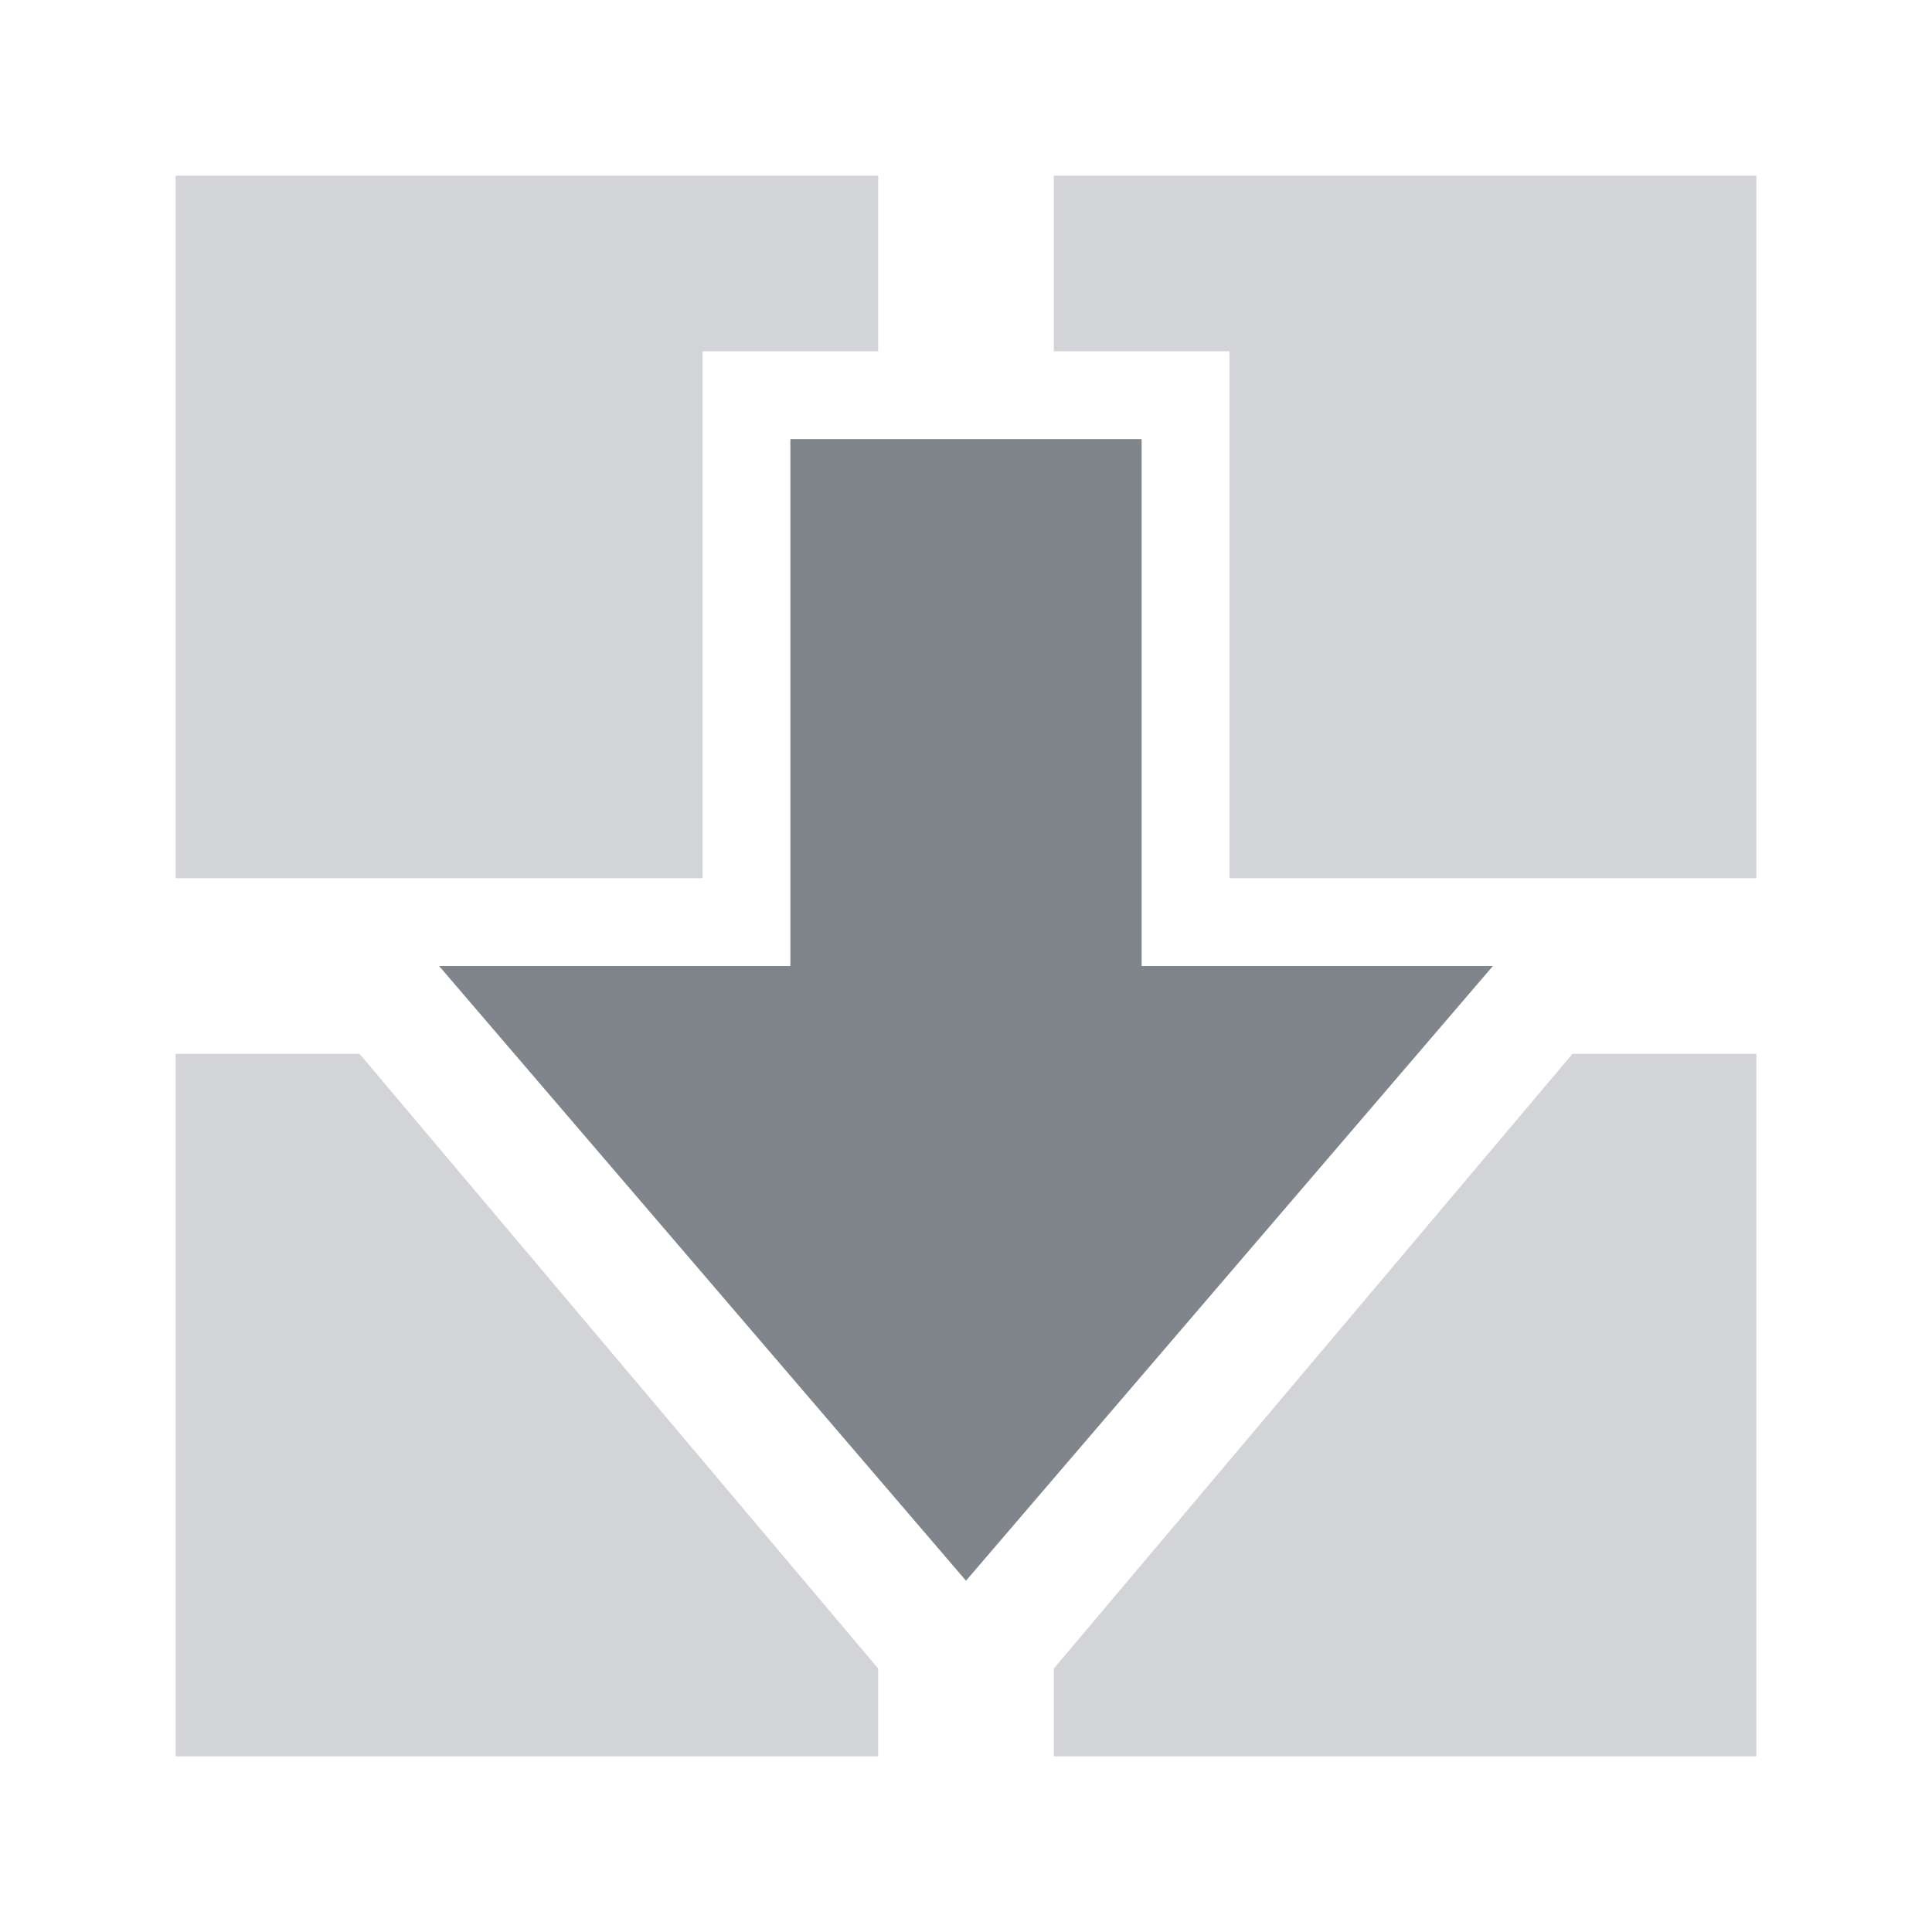 <?xml version="1.0" encoding="UTF-8" standalone="no"?>
<!-- Created with Inkscape (http://www.inkscape.org/) -->

<svg
   xmlns:dc="http://purl.org/dc/elements/1.1/"
   xmlns:cc="http://creativecommons.org/ns#"
   xmlns:rdf="http://www.w3.org/1999/02/22-rdf-syntax-ns#"
   xmlns:svg="http://www.w3.org/2000/svg"
   xmlns="http://www.w3.org/2000/svg"
   xmlns:sodipodi="http://sodipodi.sourceforge.net/DTD/sodipodi-0.dtd"
   xmlns:inkscape="http://www.inkscape.org/namespaces/inkscape"
   width="22"
   height="22"
   id="svg2"
   version="1.1"
   inkscape:version="0.48.3.1 r9886"
   sodipodi:docname="system-software-installer.svg">
  <defs
     id="defs4" />
  <sodipodi:namedview
     id="base"
     pagecolor="#ffffff"
     bordercolor="#c9c9c9"
     borderopacity="1"
     inkscape:pageopacity="0"
     inkscape:pageshadow="2"
     inkscape:zoom="31.678384"
     inkscape:cx="11.028908"
     inkscape:cy="11.009378"
     inkscape:document-units="px"
     inkscape:current-layer="layer1"
     showgrid="true"
     inkscape:window-width="1920"
     inkscape:window-height="1033"
     inkscape:window-x="-10"
     inkscape:window-y="25"
     inkscape:window-maximized="1"
     inkscape:snap-bbox="true"
     inkscape:bbox-paths="true"
     inkscape:bbox-nodes="true"
     inkscape:snap-bbox-edge-midpoints="true"
     inkscape:snap-bbox-midpoints="true"
     inkscape:object-paths="true"
     inkscape:snap-intersection-paths="true"
     inkscape:object-nodes="true"
     inkscape:snap-smooth-nodes="true"
     inkscape:snap-midpoints="true"
     inkscape:snap-object-midpoints="true"
     inkscape:snap-center="true"
     inkscape:snap-page="true"
     borderlayer="true"
     inkscape:showpageshadow="false"
     fit-margin-top="0"
     fit-margin-left="0"
     fit-margin-right="0"
     fit-margin-bottom="0">
    <inkscape:grid
       type="xygrid"
       id="grid2989"
       empspacing="5"
       visible="true"
       enabled="true"
       snapvisiblegridlinesonly="true"
       originx="-375px"
       originy="-524px" />
  </sodipodi:namedview>
  <g
     inkscape:label="Camada 1"
     inkscape:groupmode="layer"
     id="layer1"
     transform="translate(-375,-506.362)">
    <path
       sodipodi:nodetypes="cccccccc"
       inkscape:connector-curvature="0"
       d="m 384,511.362 0,6 -4,0 6,7 6,-7 -4,0 0,-6 z"
       id="path3763"
       style="color:#000000;fill:#434a54;fill-opacity:0.675;fill-rule:nonzero;stroke-width:1;stroke-linecap:butt;stroke-linejoin:miter;stroke-miterlimit:4;stroke-opacity:1;stroke-dasharray:none;stroke-dashoffset:0;marker:none;visibility:visible;display:inline;overflow:visible;enable-background:accumulate" />
    <path
       style="color:#000000;fill:#404957;fill-opacity:0.231;fill-rule:nonzero;stroke:none;stroke-width:1;marker:none;visibility:visible;display:inline;overflow:visible;enable-background:accumulate"
       d="m 377,508.362 0,8 6,0 0,-6 2,0 0,-2 z m 10,0 0,2 2,0 0,6 6,0 0,-8 z m -10,10 0,8 8,0 0,-1 -5.906,-7 z m 15.906,0 -5.906,7 0,1 8,0 0,-8 z"
       id="rect3758"
       inkscape:connector-curvature="0"
       sodipodi:nodetypes="cccccccccccccccccccccccccc" />
  </g>
</svg>
